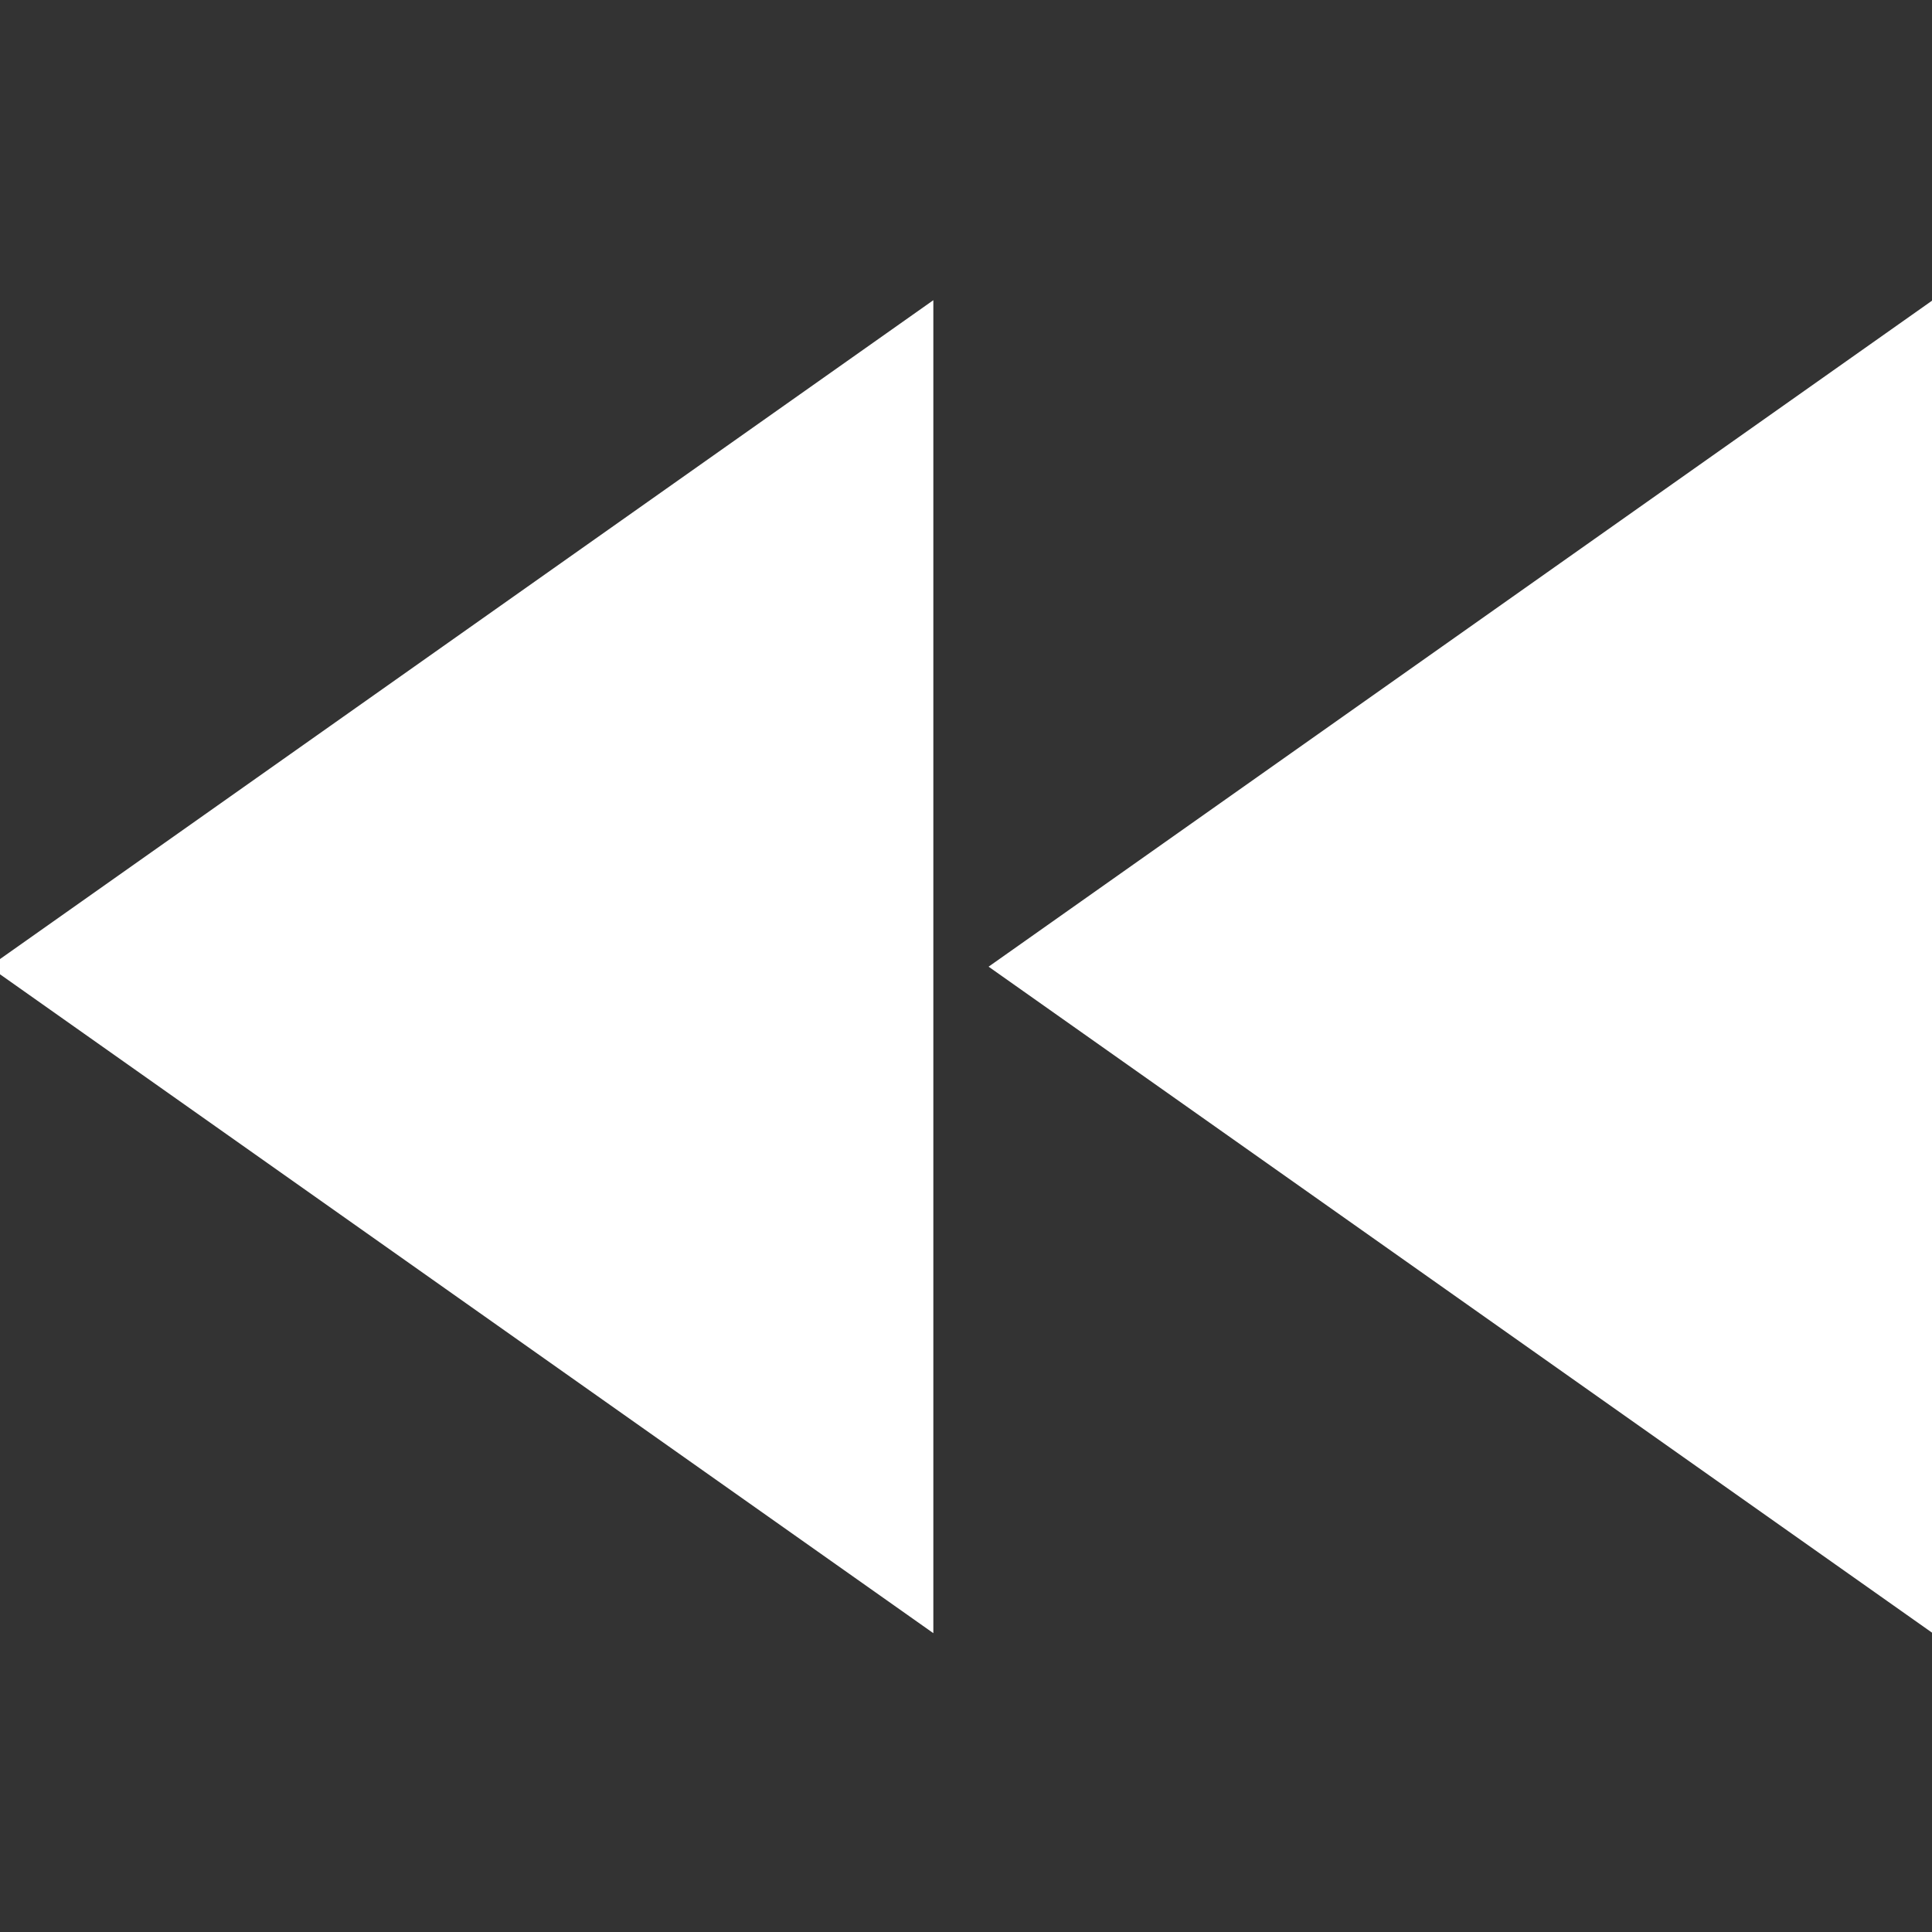 <?xml version="1.0" encoding="utf-8"?>
<!-- Generator: Adobe Illustrator 16.0.0, SVG Export Plug-In . SVG Version: 6.00 Build 0)  -->
<!DOCTYPE svg PUBLIC "-//W3C//DTD SVG 1.1//EN" "http://www.w3.org/Graphics/SVG/1.1/DTD/svg11.dtd">
<svg version="1.1"
	 id="Слой_1" xmlns:dc="http://purl.org/dc/elements/1.1/" xmlns:cc="http://creativecommons.org/ns#" xmlns:rdf="http://www.w3.org/1999/02/22-rdf-syntax-ns#" xmlns:svg="http://www.w3.org/2000/svg" xmlns:sodipodi="http://sodipodi.sourceforge.net/DTD/sodipodi-0.dtd" xmlns:inkscape="http://www.inkscape.org/namespaces/inkscape" sodipodi:docname="fast-backward-button.svg" inkscape:version="0.91 r13725"
	 xmlns="http://www.w3.org/2000/svg" xmlns:xlink="http://www.w3.org/1999/xlink" x="0px" y="0px" width="500px" height="500px"
	 viewBox="0 0 500 500" enable-background="new 0 0 500 500" xml:space="preserve">
<rect x="0" y="0" width="500" height="500" fill="#333333" stroke="none"/>
<sodipodi:namedview  inkscape:cy="175.70851" inkscape:cx="-354.02779" inkscape:zoom="0.2979798" fit-margin-left="0" fit-margin-top="0" showgrid="false" guidetolerance="10" gridtolerance="10" objecttolerance="10" borderopacity="1" pagecolor="#ffffff" bordercolor="#666666" id="namedview15" inkscape:current-layer="Слой_1" inkscape:window-maximized="1" inkscape:window-y="-8" inkscape:window-x="-8" fit-margin-bottom="0" fit-margin-right="0" inkscape:window-height="1058" inkscape:window-width="1920" inkscape:pageshadow="2" inkscape:pageopacity="0">
	</sodipodi:namedview>
<g id="g3" transform="matrix(2.194,0,0,2.194,-421.142,-625.797)">
	<g id="g5">
		<g>
			<defs>
				<rect id="SVGID_1_" x="55.96" y="216.402" width="500" height="359.195"/>
			</defs>
			<clipPath id="SVGID_2_">
				<use xlink:href="#SVGID_1_"  overflow="visible"/>
			</clipPath>
			<path id="path13" inkscape:connector-curvature="0" clip-path="url(#SVGID_2_)" fill="#FFFFFF" d="M419.93,320.642
				l-111.366,78.616l111.366,78.616V320.642z M302.046,477.875V320.642L190.68,399.258L302.046,477.875z"/>
		</g>
	</g>
</g>
</svg>
